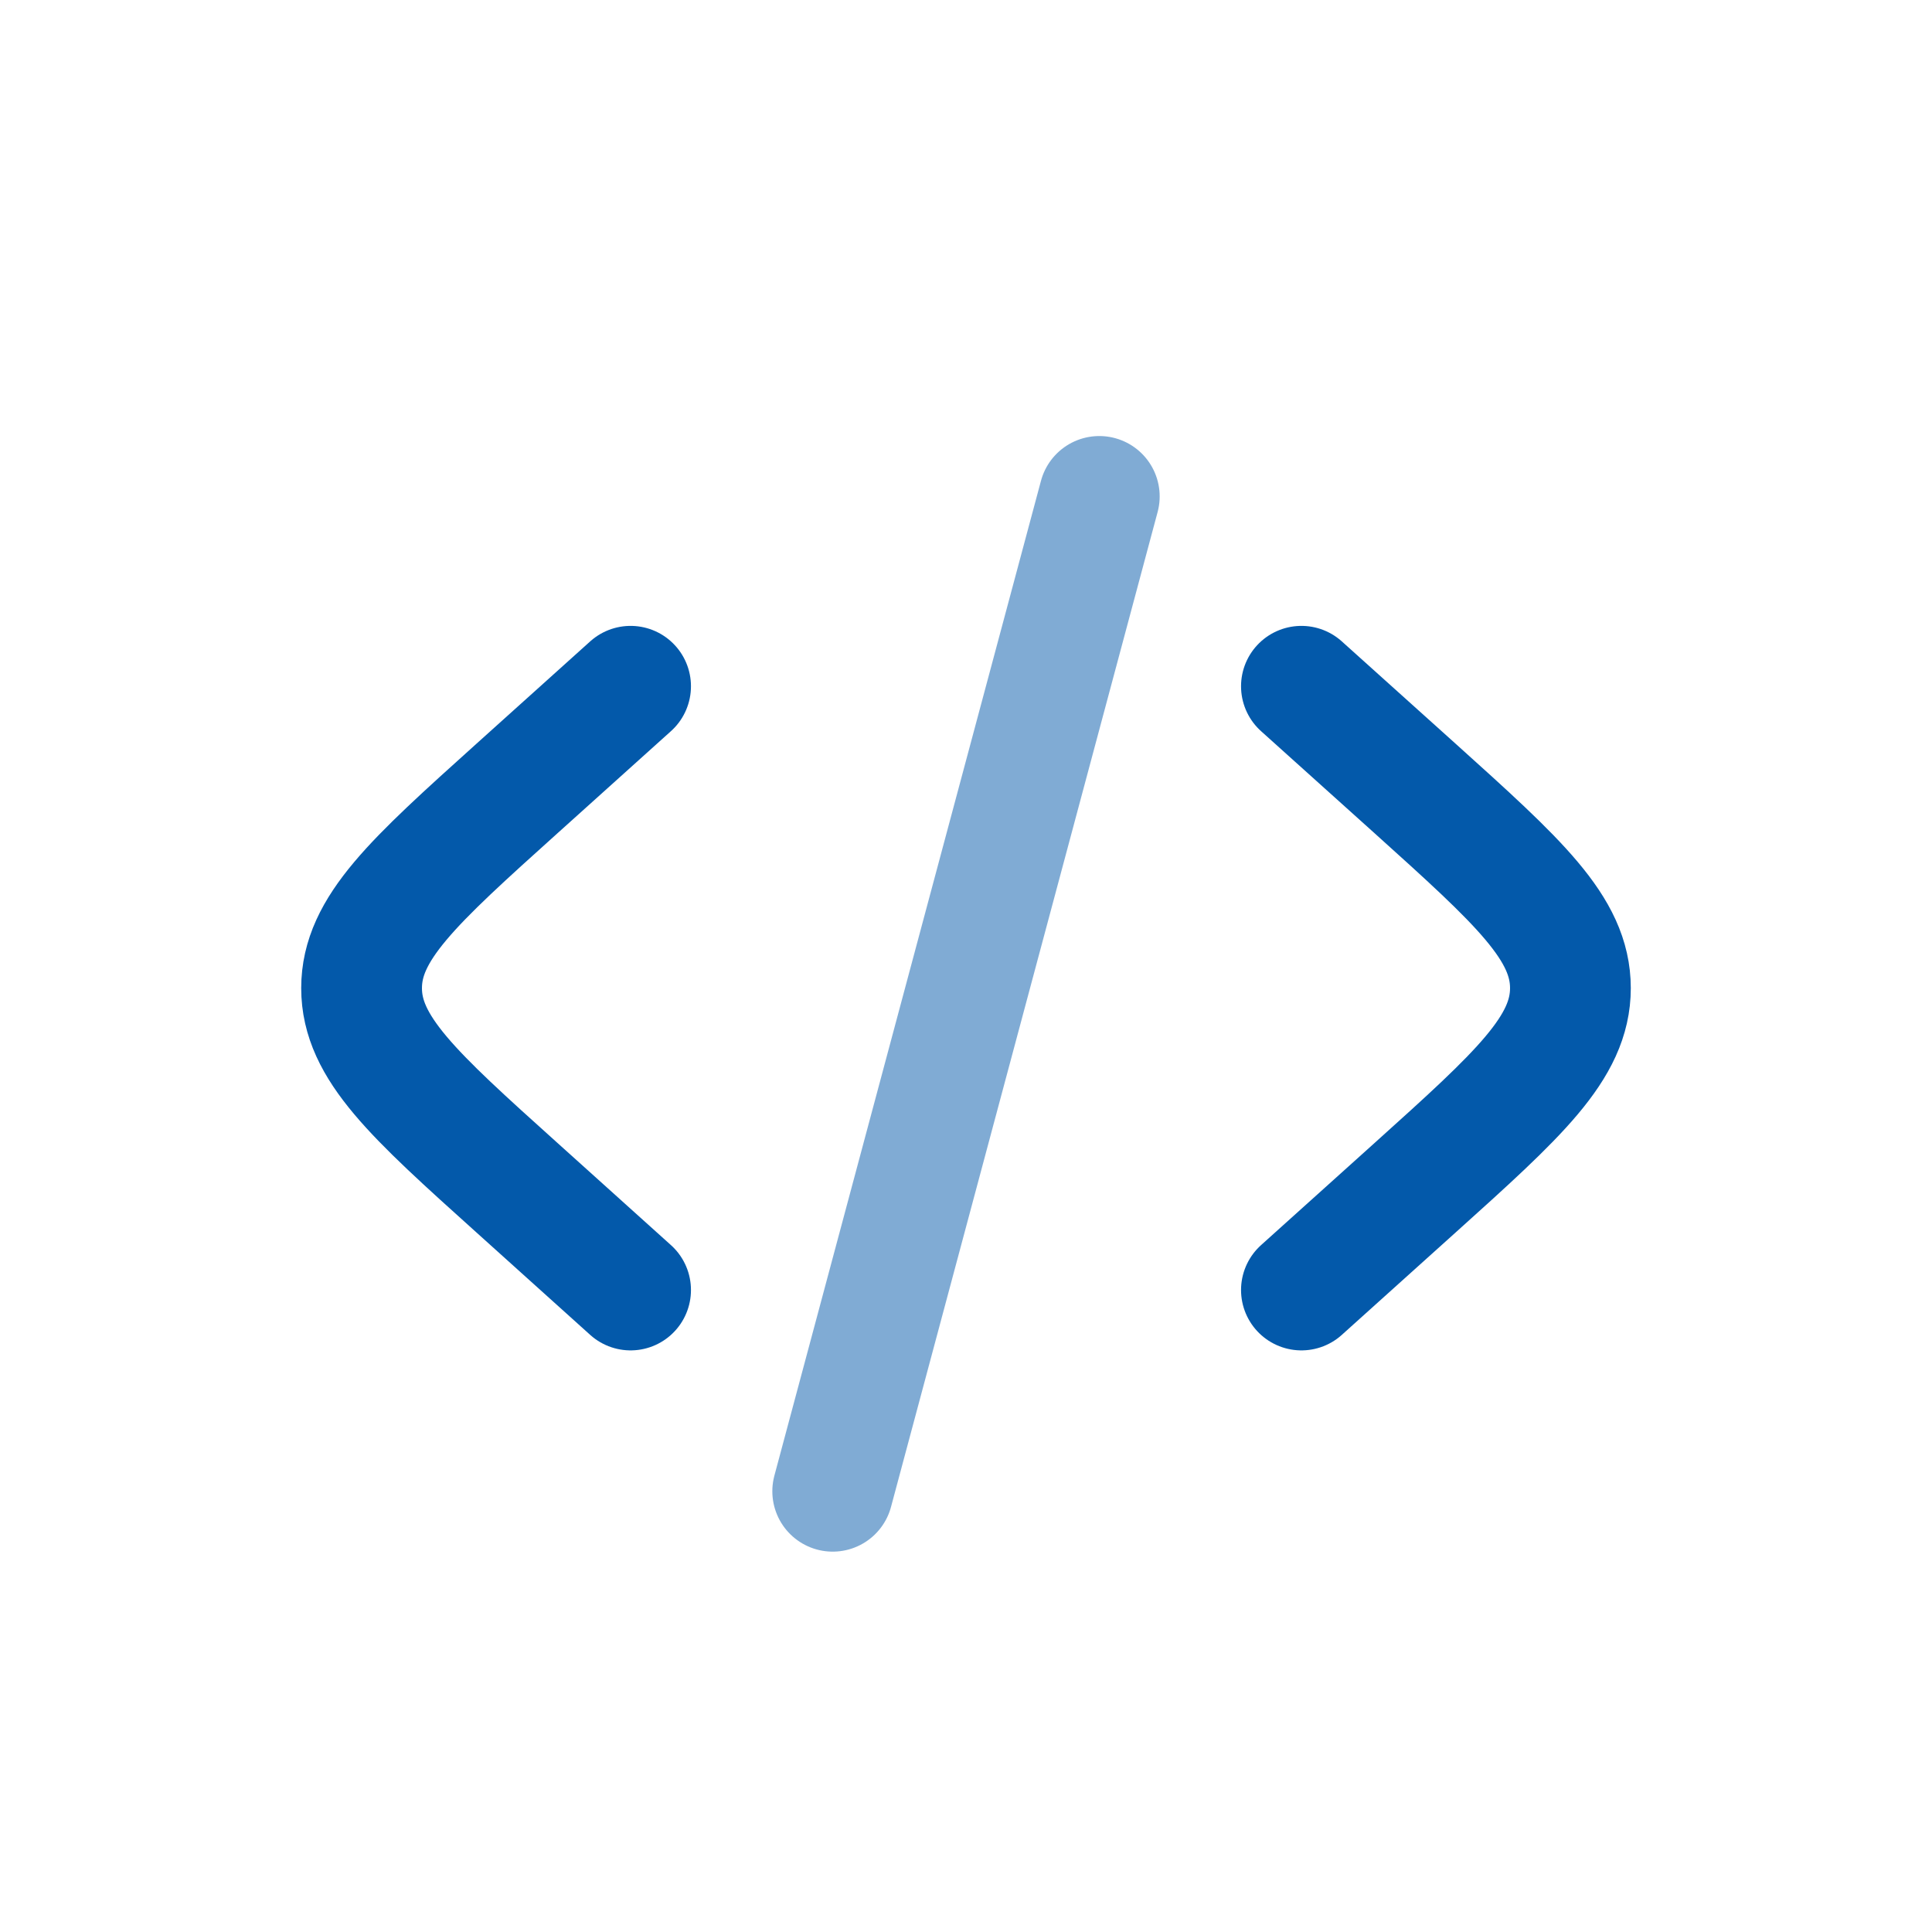 <svg width="32px" height="32px" viewBox="-2.4 -2.4 28.80 28.80" fill="none"
    xmlns="http://www.w3.org/2000/svg" stroke="#ff7300" transform="rotate(0)">
    <g id="SVGRepo_bgCarrier" stroke-width="0"></g>
    <g id="SVGRepo_tracerCarrier" stroke-linecap="round" stroke-linejoin="round"></g>
    <g id="SVGRepo_iconCarrier">
        <path
            d="M17 7.83L18.697 9.356C20.239 10.745 21.01 11.439 21.01 12.33C21.01 13.22 20.239 13.915 18.697 15.303L17 16.83"
            stroke="#0359aa" stroke-width="1.8" stroke-linecap="round"></path>
        <path opacity="0.5" d="M13.987 5L10.013 19.83" stroke="#0359aa" stroke-width="1.8"
            stroke-linecap="round"></path>
        <path
            d="M7 7.83L5.304 9.356C3.761 10.745 2.99 11.439 2.99 12.33C2.99 13.22 3.761 13.915 5.304 15.303L7 16.83"
            stroke="#0359aa" stroke-width="1.8" stroke-linecap="round"></path>
    </g>
</svg>